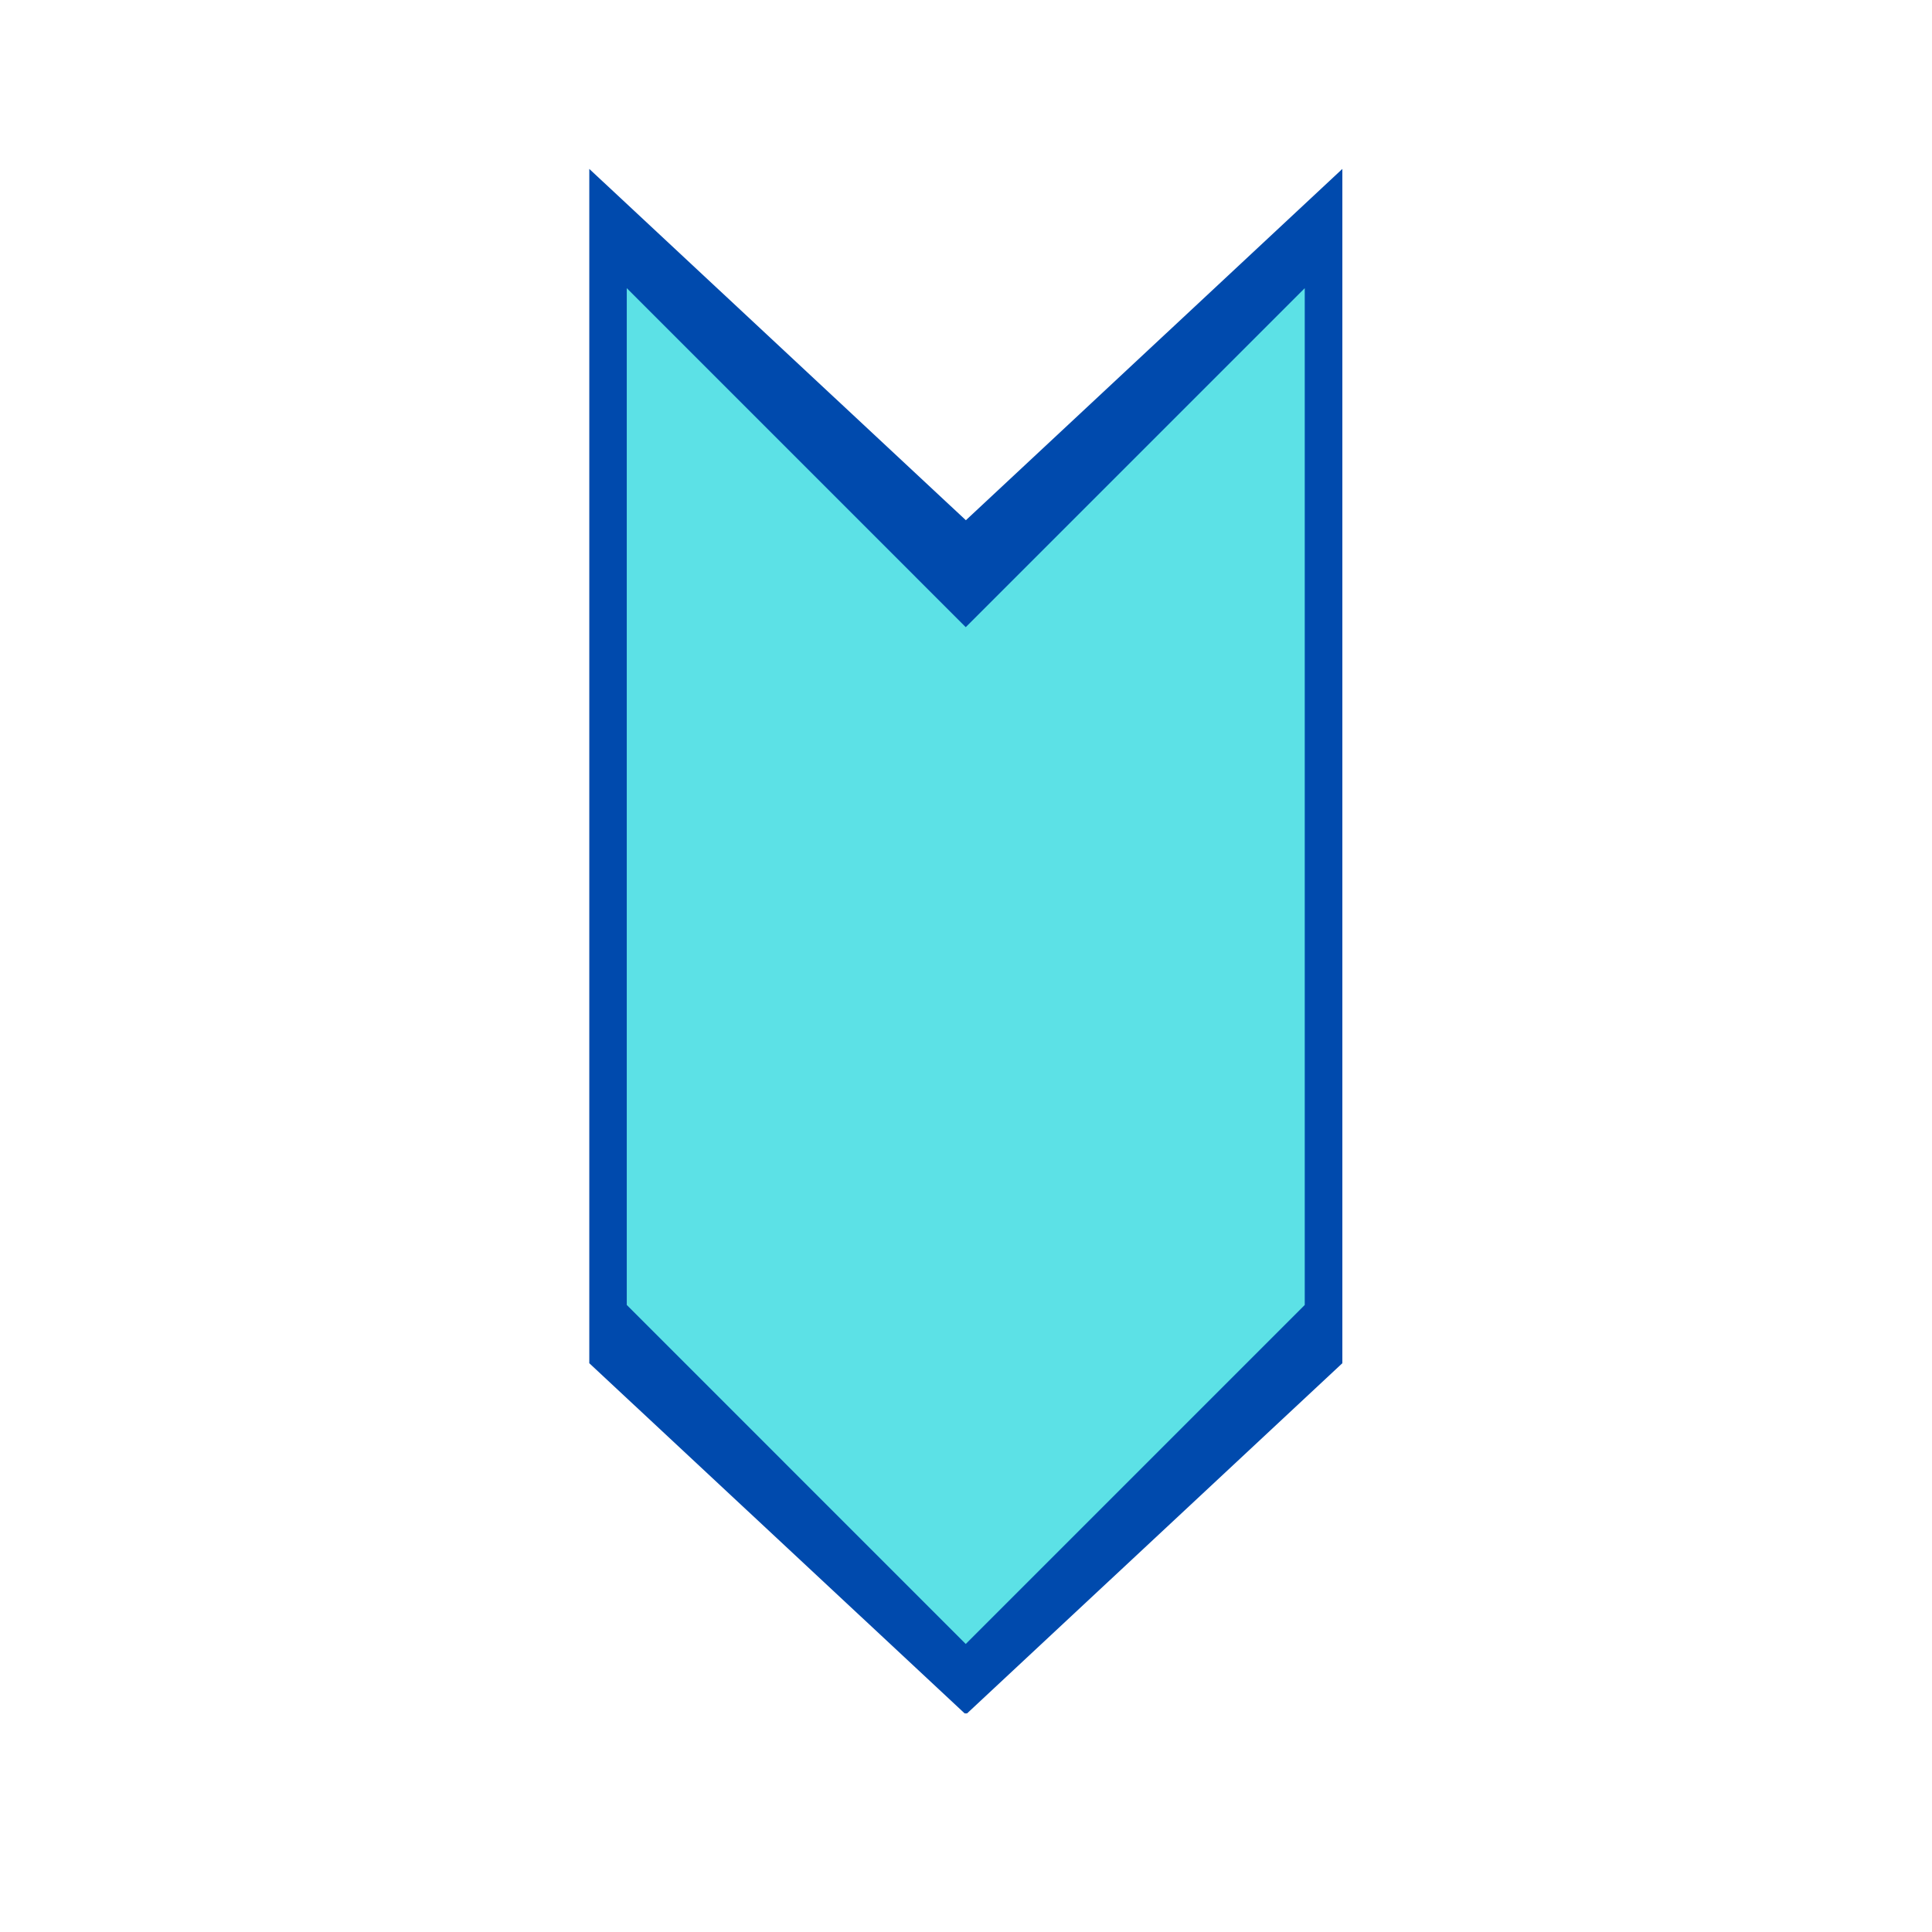 <svg xmlns="http://www.w3.org/2000/svg" xmlns:xlink="http://www.w3.org/1999/xlink" width="80" zoomAndPan="magnify" viewBox="0 0 60 60" height="80" preserveAspectRatio="xMidYMid meet" version="1.0"><defs><clipPath id="7dfbbd678d"><path d="M 18.301 5.246 L 41.688 5.246 L 41.688 53.305 L 18.301 53.305 Z M 18.301 5.246 " clip-rule="nonzero"/></clipPath><clipPath id="b6ca141313"><path d="M 41.688 5.246 L 41.688 42.336 L 29.996 53.246 L 18.301 42.336 L 18.301 5.246 L 29.996 16.156 Z M 41.688 5.246 " clip-rule="nonzero"/></clipPath><clipPath id="c40e742d2a"><path d="M 0.301 0.246 L 23.688 0.246 L 23.688 48.281 L 0.301 48.281 Z M 0.301 0.246 " clip-rule="nonzero"/></clipPath><clipPath id="b58d0c8a82"><path d="M 23.688 0.246 L 23.688 37.336 L 11.996 48.246 L 0.301 37.336 L 0.301 0.246 L 11.996 11.156 Z M 23.688 0.246 " clip-rule="nonzero"/></clipPath><clipPath id="ba757badd2"><rect x="0" width="24" y="0" height="49"/></clipPath><clipPath id="84f092db2b"><path d="M 19.465 8.949 L 40.52 8.949 L 40.52 51.055 L 19.465 51.055 Z M 19.465 8.949 " clip-rule="nonzero"/></clipPath><clipPath id="591009be92"><path d="M 40.52 8.949 L 40.52 40.527 L 29.992 51.055 L 19.465 40.527 L 19.465 8.949 L 29.992 19.477 Z M 40.52 8.949 " clip-rule="nonzero"/></clipPath><clipPath id="fa57509551"><path d="M 0.465 0.949 L 21.52 0.949 L 21.52 43.055 L 0.465 43.055 Z M 0.465 0.949 " clip-rule="nonzero"/></clipPath><clipPath id="ac5a493c17"><path d="M 21.52 0.949 L 21.52 32.527 L 10.992 43.055 L 0.465 32.527 L 0.465 0.949 L 10.992 11.477 Z M 21.52 0.949 " clip-rule="nonzero"/></clipPath><clipPath id="8fa4b26528"><rect x="0" width="22" y="0" height="44"/></clipPath></defs><rect x="-6" width="72" fill="#ffffff" y="-6" height="72" fill-opacity="1"/><rect x="-6" width="72" fill="#ffffff" y="-6" height="72" fill-opacity="1"/><g clip-path="url(#7dfbbd678d)"><g clip-path="url(#b6ca141313)"><g transform="matrix(1, 0, 0, 1, 18, 5)"><g clip-path="url(#ba757badd2)"><g clip-path="url(#c40e742d2a)"><g clip-path="url(#b58d0c8a82)"><path fill="#004aad" d="M 23.688 0.246 L 23.688 48.211 L 0.301 48.211 L 0.301 0.246 Z M 23.688 0.246 " fill-opacity="1" fill-rule="nonzero"/></g></g></g></g></g></g><g clip-path="url(#84f092db2b)"><g clip-path="url(#591009be92)"><g transform="matrix(1, 0, 0, 1, 19, 8)"><g clip-path="url(#8fa4b26528)"><g clip-path="url(#fa57509551)"><g clip-path="url(#ac5a493c17)"><path fill="#5ce1e6" d="M 21.52 0.949 L 21.52 43.055 L 0.465 43.055 L 0.465 0.949 Z M 21.52 0.949 " fill-opacity="1" fill-rule="nonzero"/></g></g></g></g></g></g></svg>